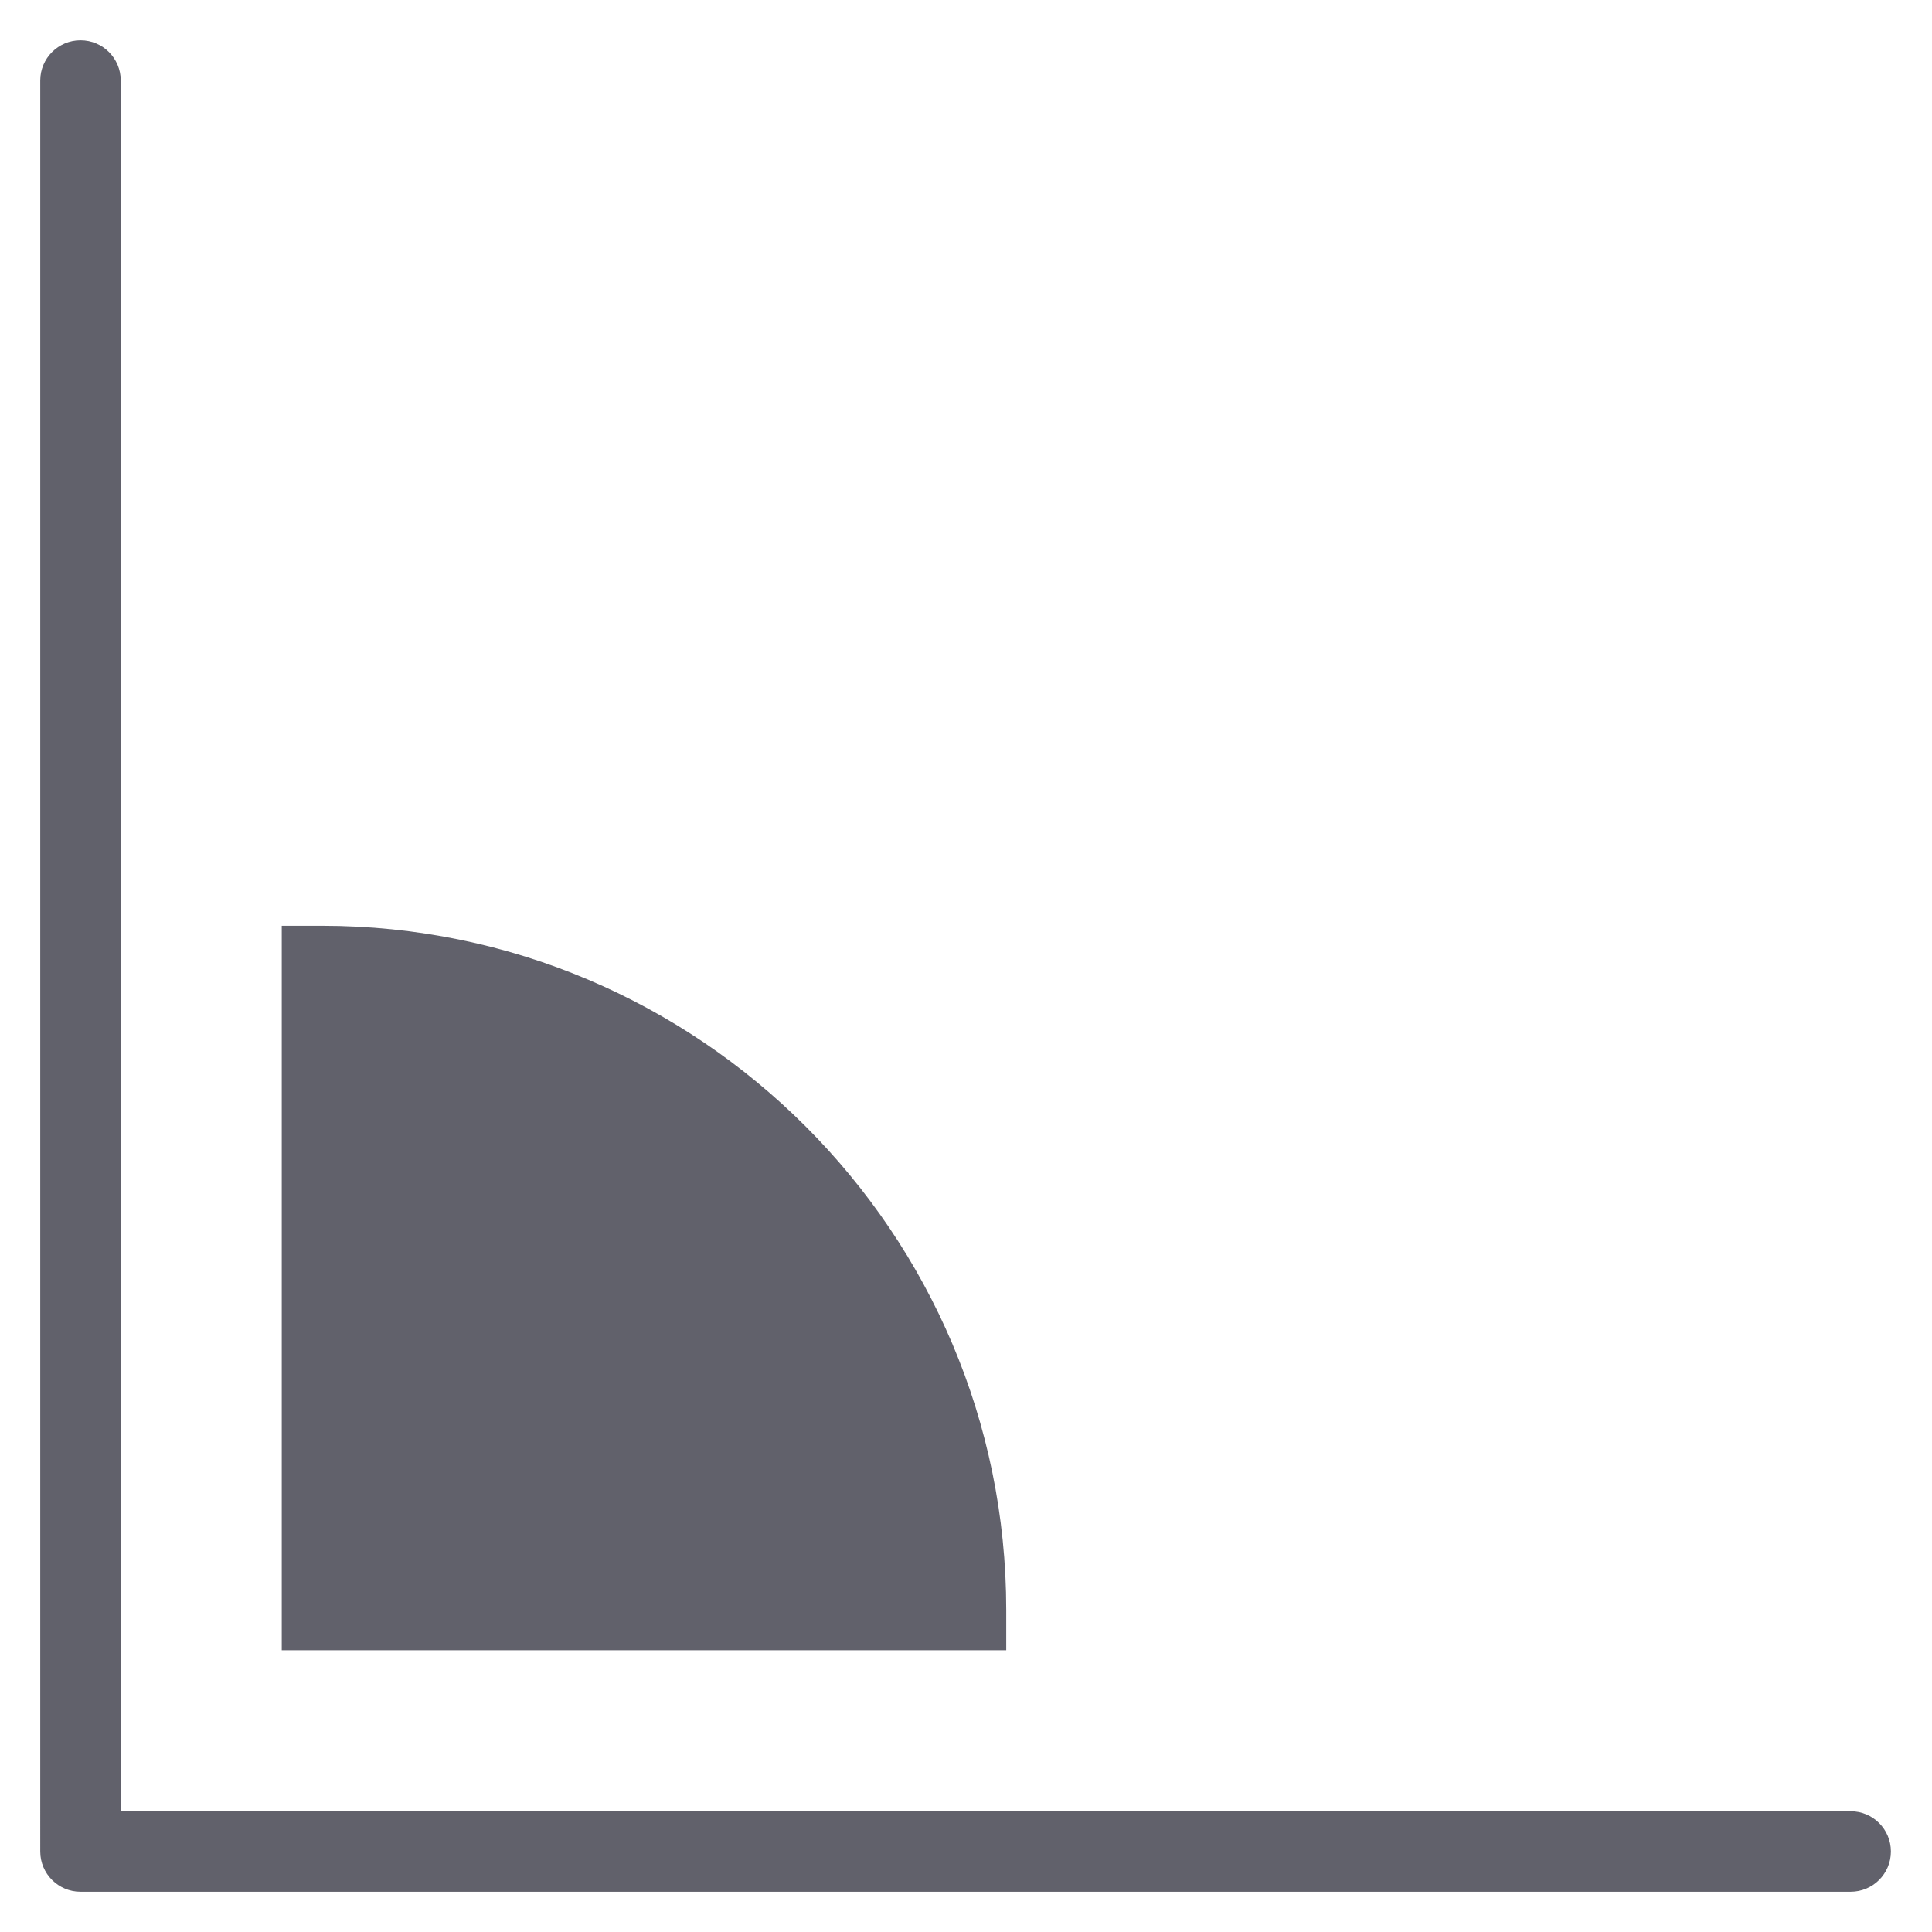 <svg xmlns="http://www.w3.org/2000/svg" height="48" width="48" viewBox="0 0 48 48"><title>angle 4</title><g fill="#61616b" class="nc-icon-wrapper"><path fill="#61616b" d="M45.979,47H2c-0.553,0-1-0.448-1-1V2c0-0.552,0.447-1,1-1s1,0.448,1,1v43h42.979c0.553,0,1,0.448,1,1 S46.532,47,45.979,47z"></path> <path data-color="color-2" fill="#61616b" d="M25,41H7V23h1c9.374,0,17,7.626,17,17V41z"></path></g></svg>